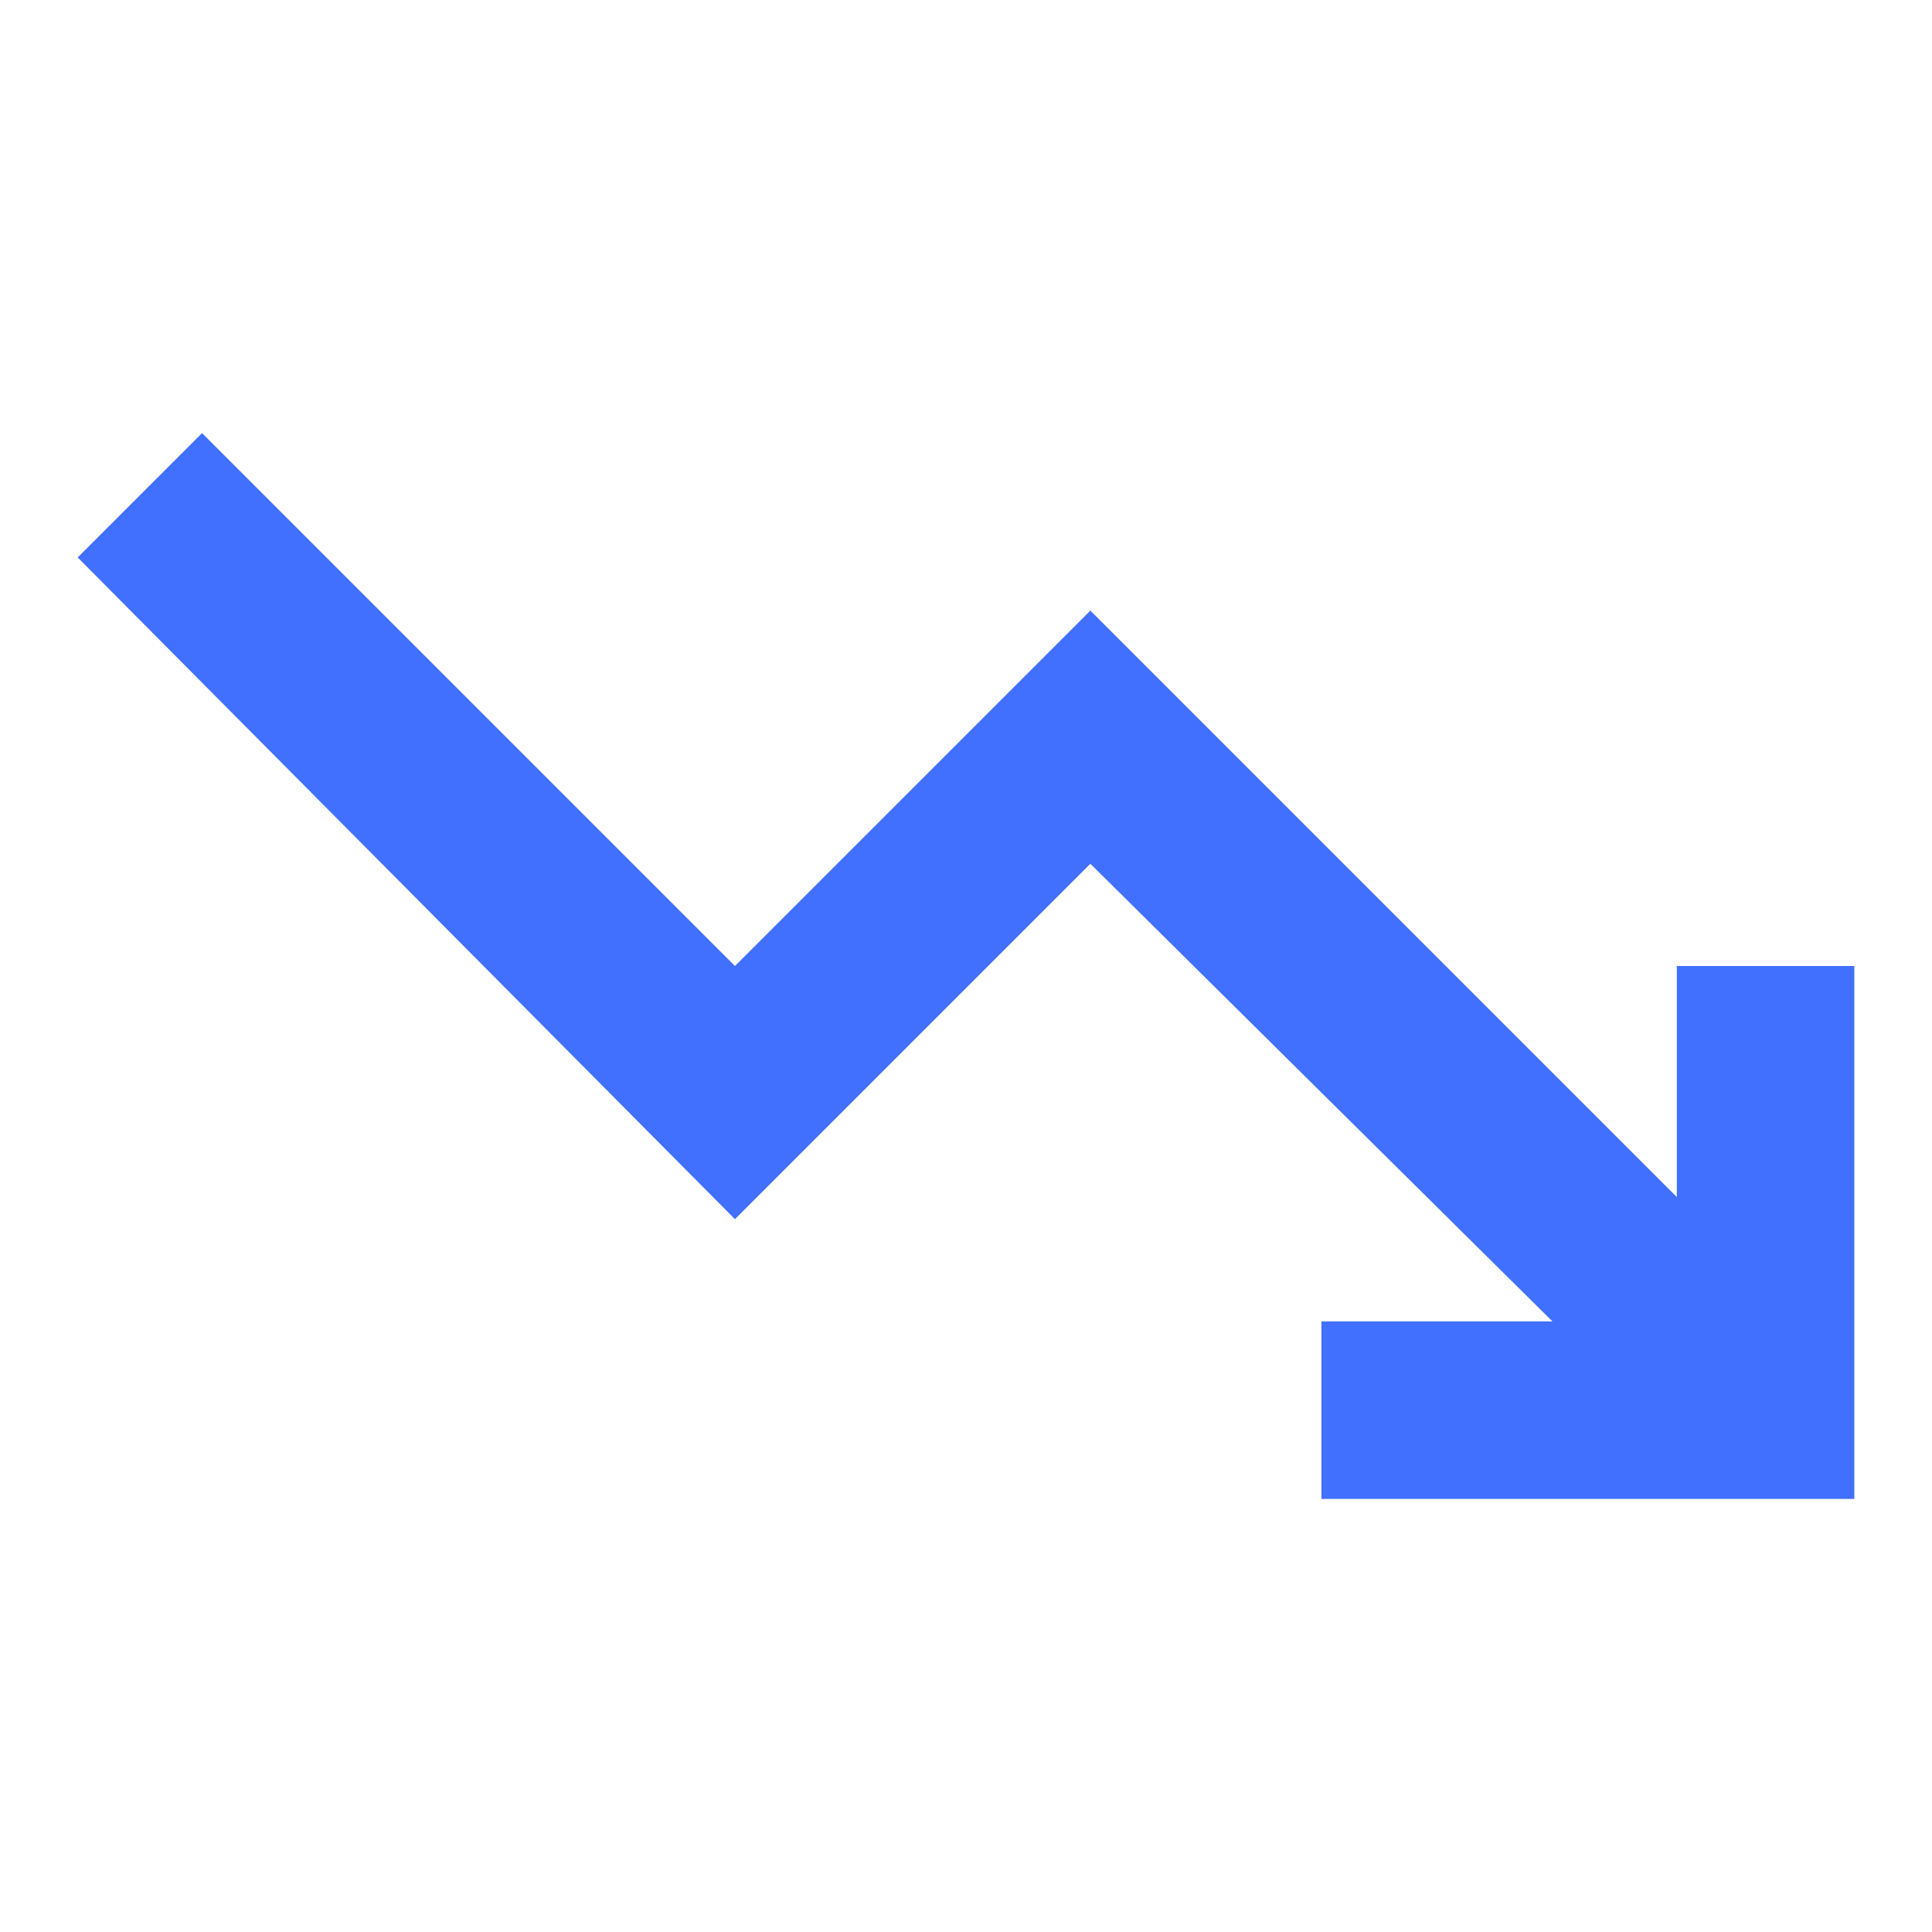 <?xml version="1.0" encoding="UTF-8"?>
<svg id="Layer_1" data-name="Layer 1" xmlns="http://www.w3.org/2000/svg" viewBox="0 0 48 48">
  <defs>
    <style>
      .cls-1 {
        fill: #4170ff;
        stroke-width: 0px;
      }
    </style>
  </defs>
  <path class="cls-1" d="M32.83,37.24v-4.41h5.74l-11.48-11.37-8.83,8.83L1.93,13.85l3.09-3.09,13.24,13.24,8.83-8.83,14.57,14.57v-5.74h4.41v13.24h-13.24Z"/>
</svg>